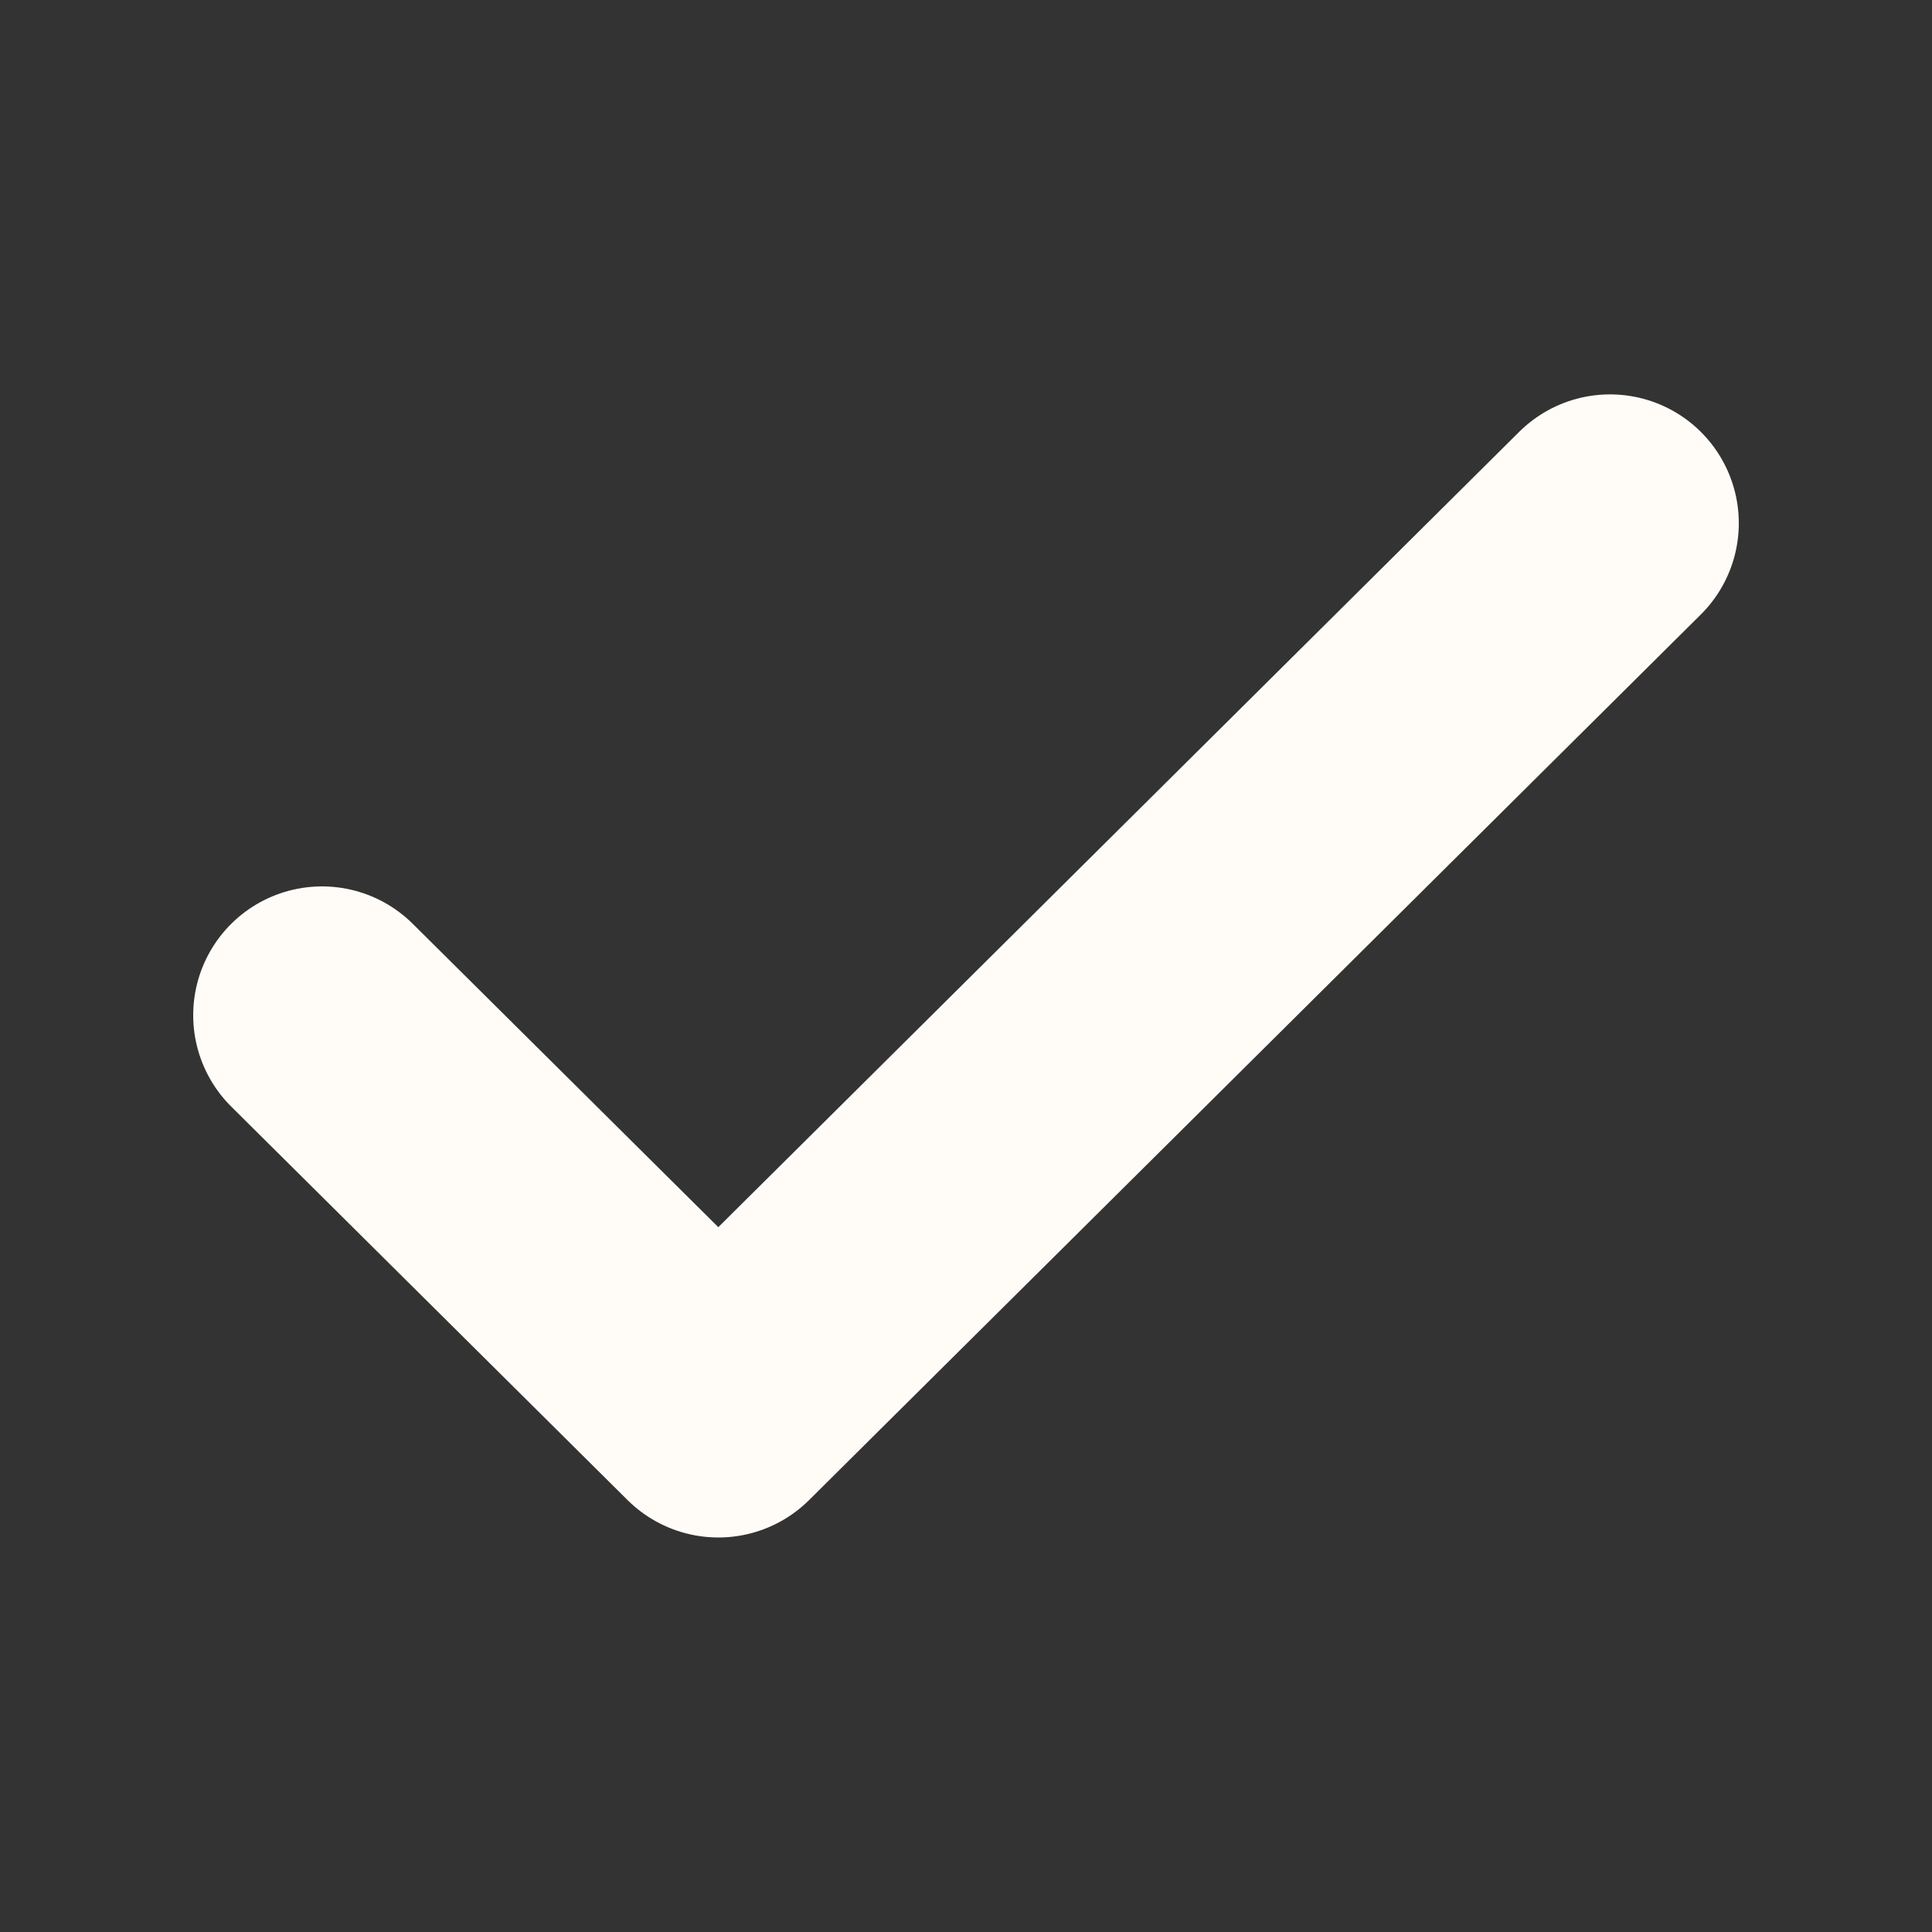 <svg width="15" height="15" viewBox="0 0 15 15" fill="none" xmlns="http://www.w3.org/2000/svg">
<rect x="0" y="0" width="15" height="15" fill="#333333" stroke="none"/>
<path d="M2.5 7.882L5.577 10.937L12.5 4.062" stroke="#FFFCF8" stroke-width="2" stroke-linecap="round" stroke-linejoin="round"/>
</svg>
